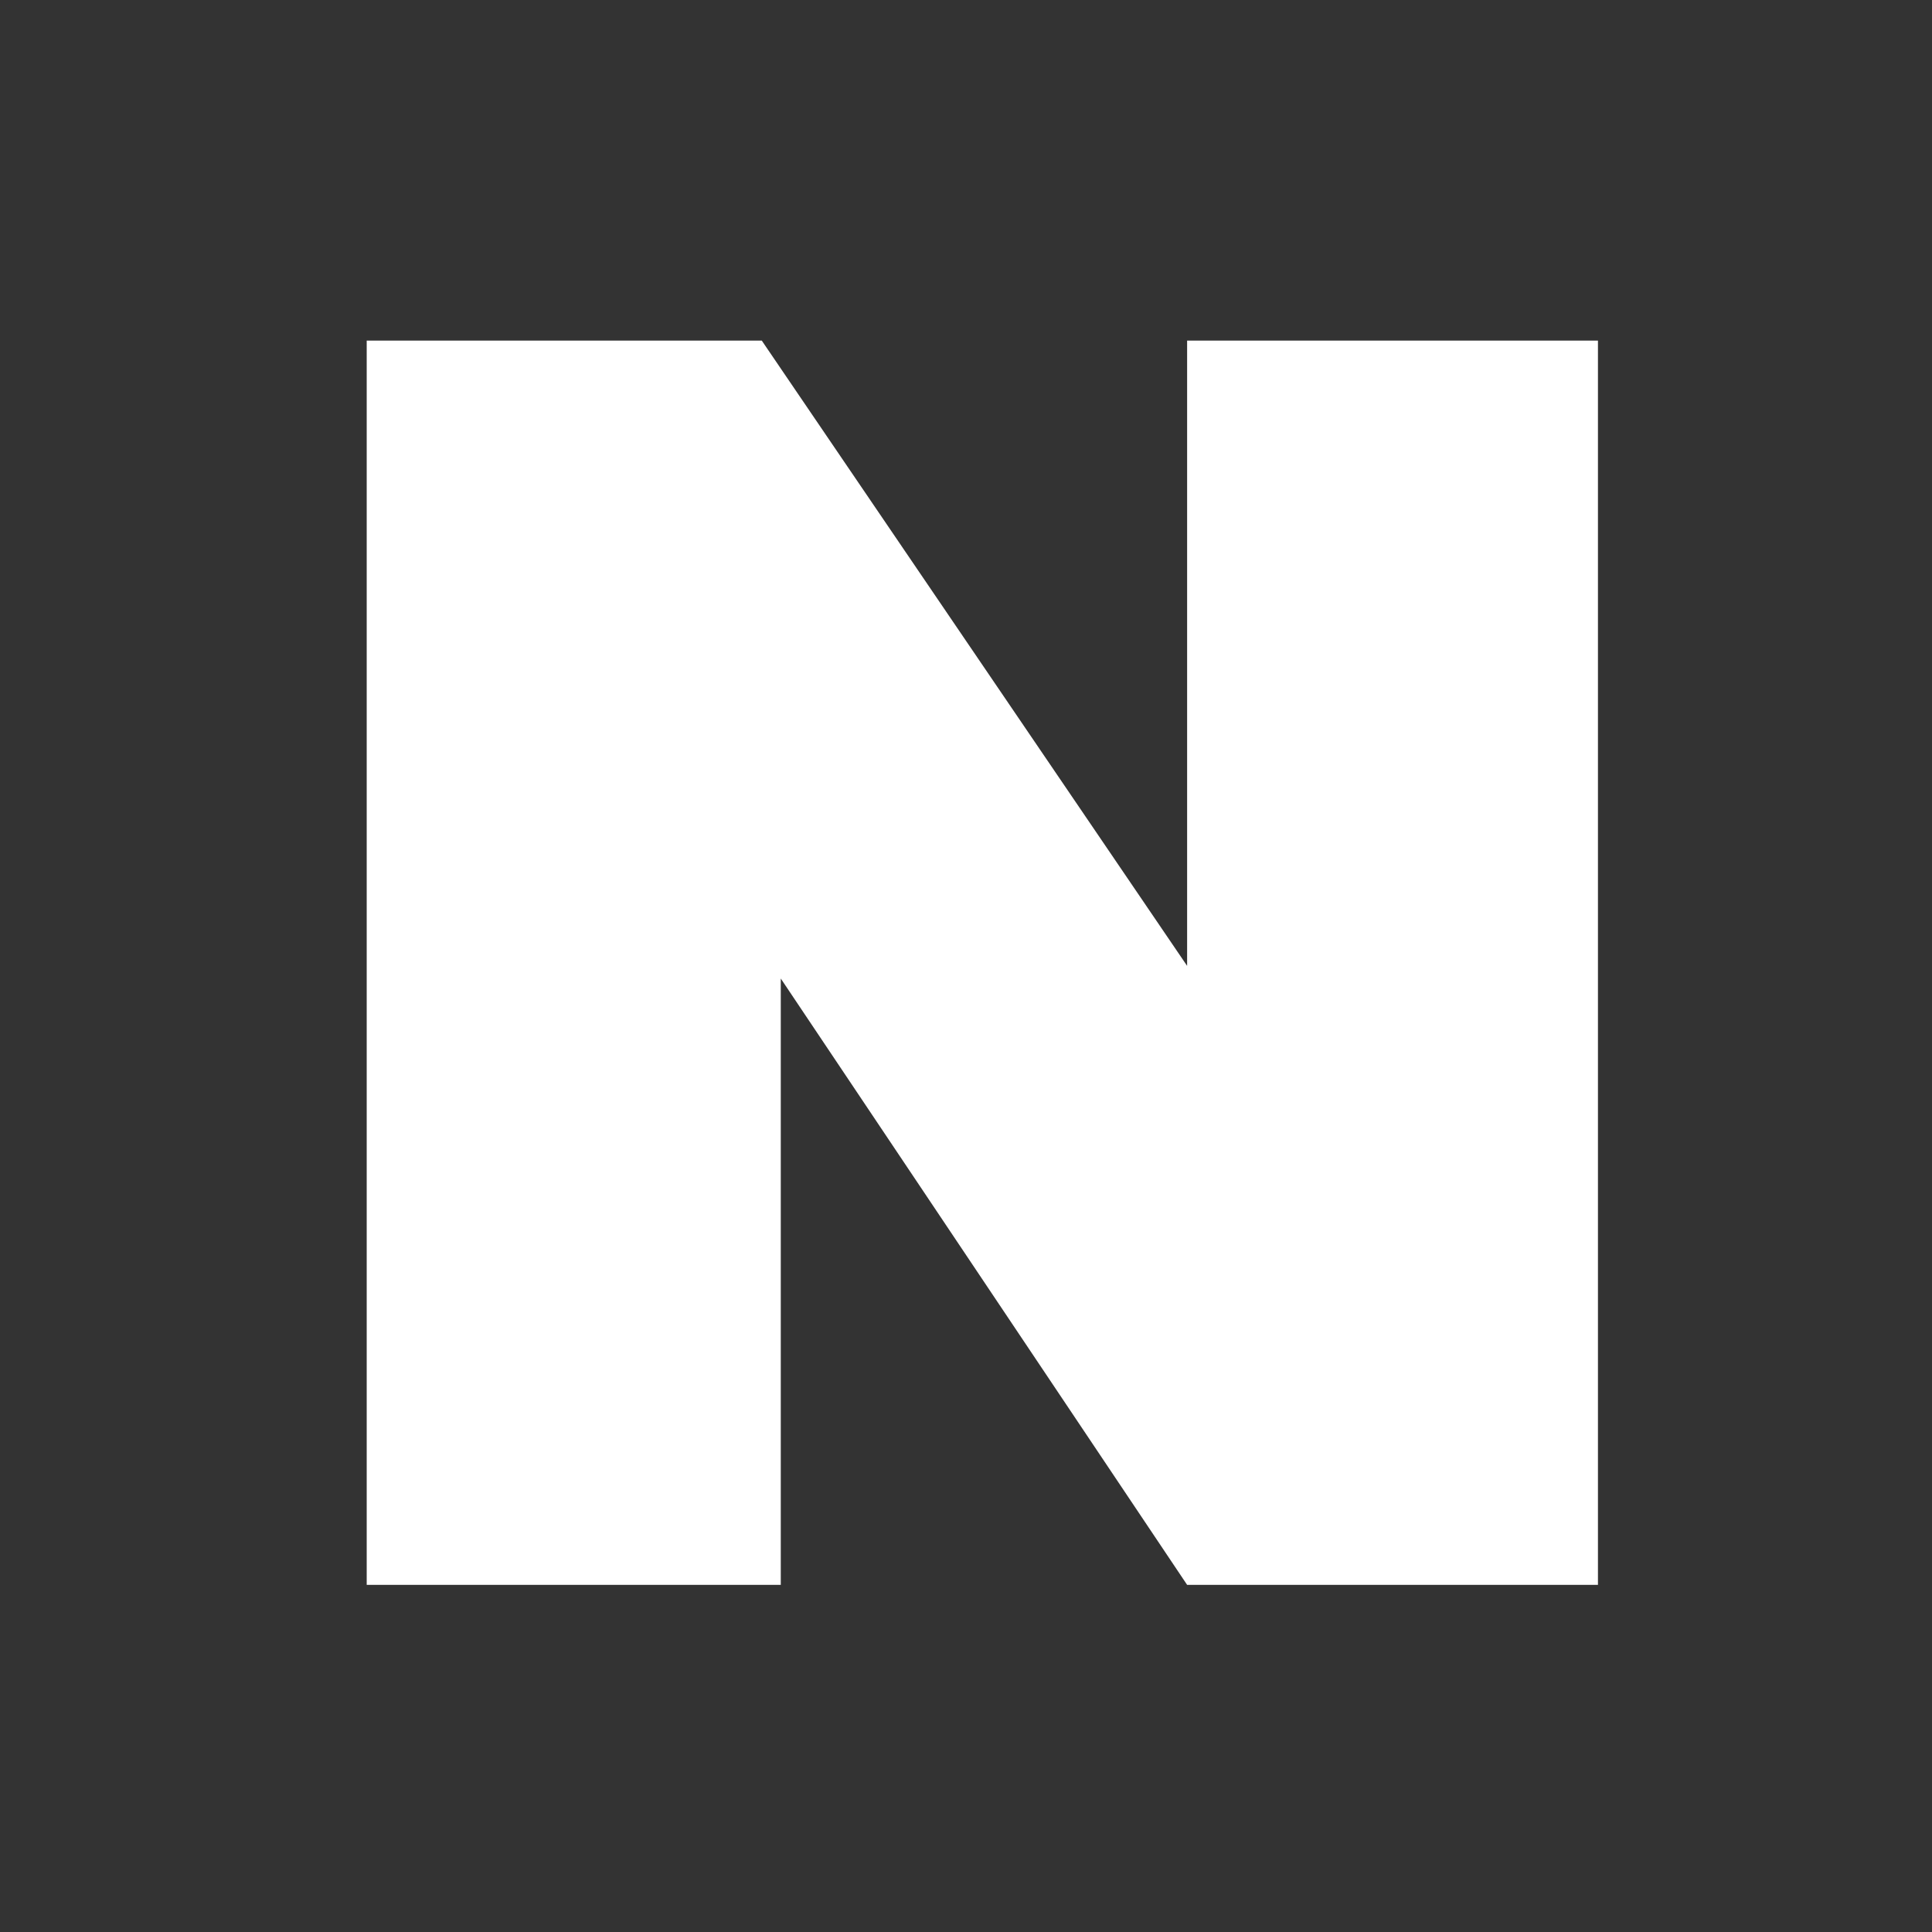 <svg width="31" height="31" viewBox="0 0 31 31" fill="none" xmlns="http://www.w3.org/2000/svg">
<rect x="0" y="0" width="31" height="31" fill="#333333" stroke="none"/>
<path d="M5.884 25.43V5.465H12.223L19.048 15.498V5.465H25.64V25.43H19.048L12.528 15.701V25.43H5.884Z" fill="white"/>
</svg>
